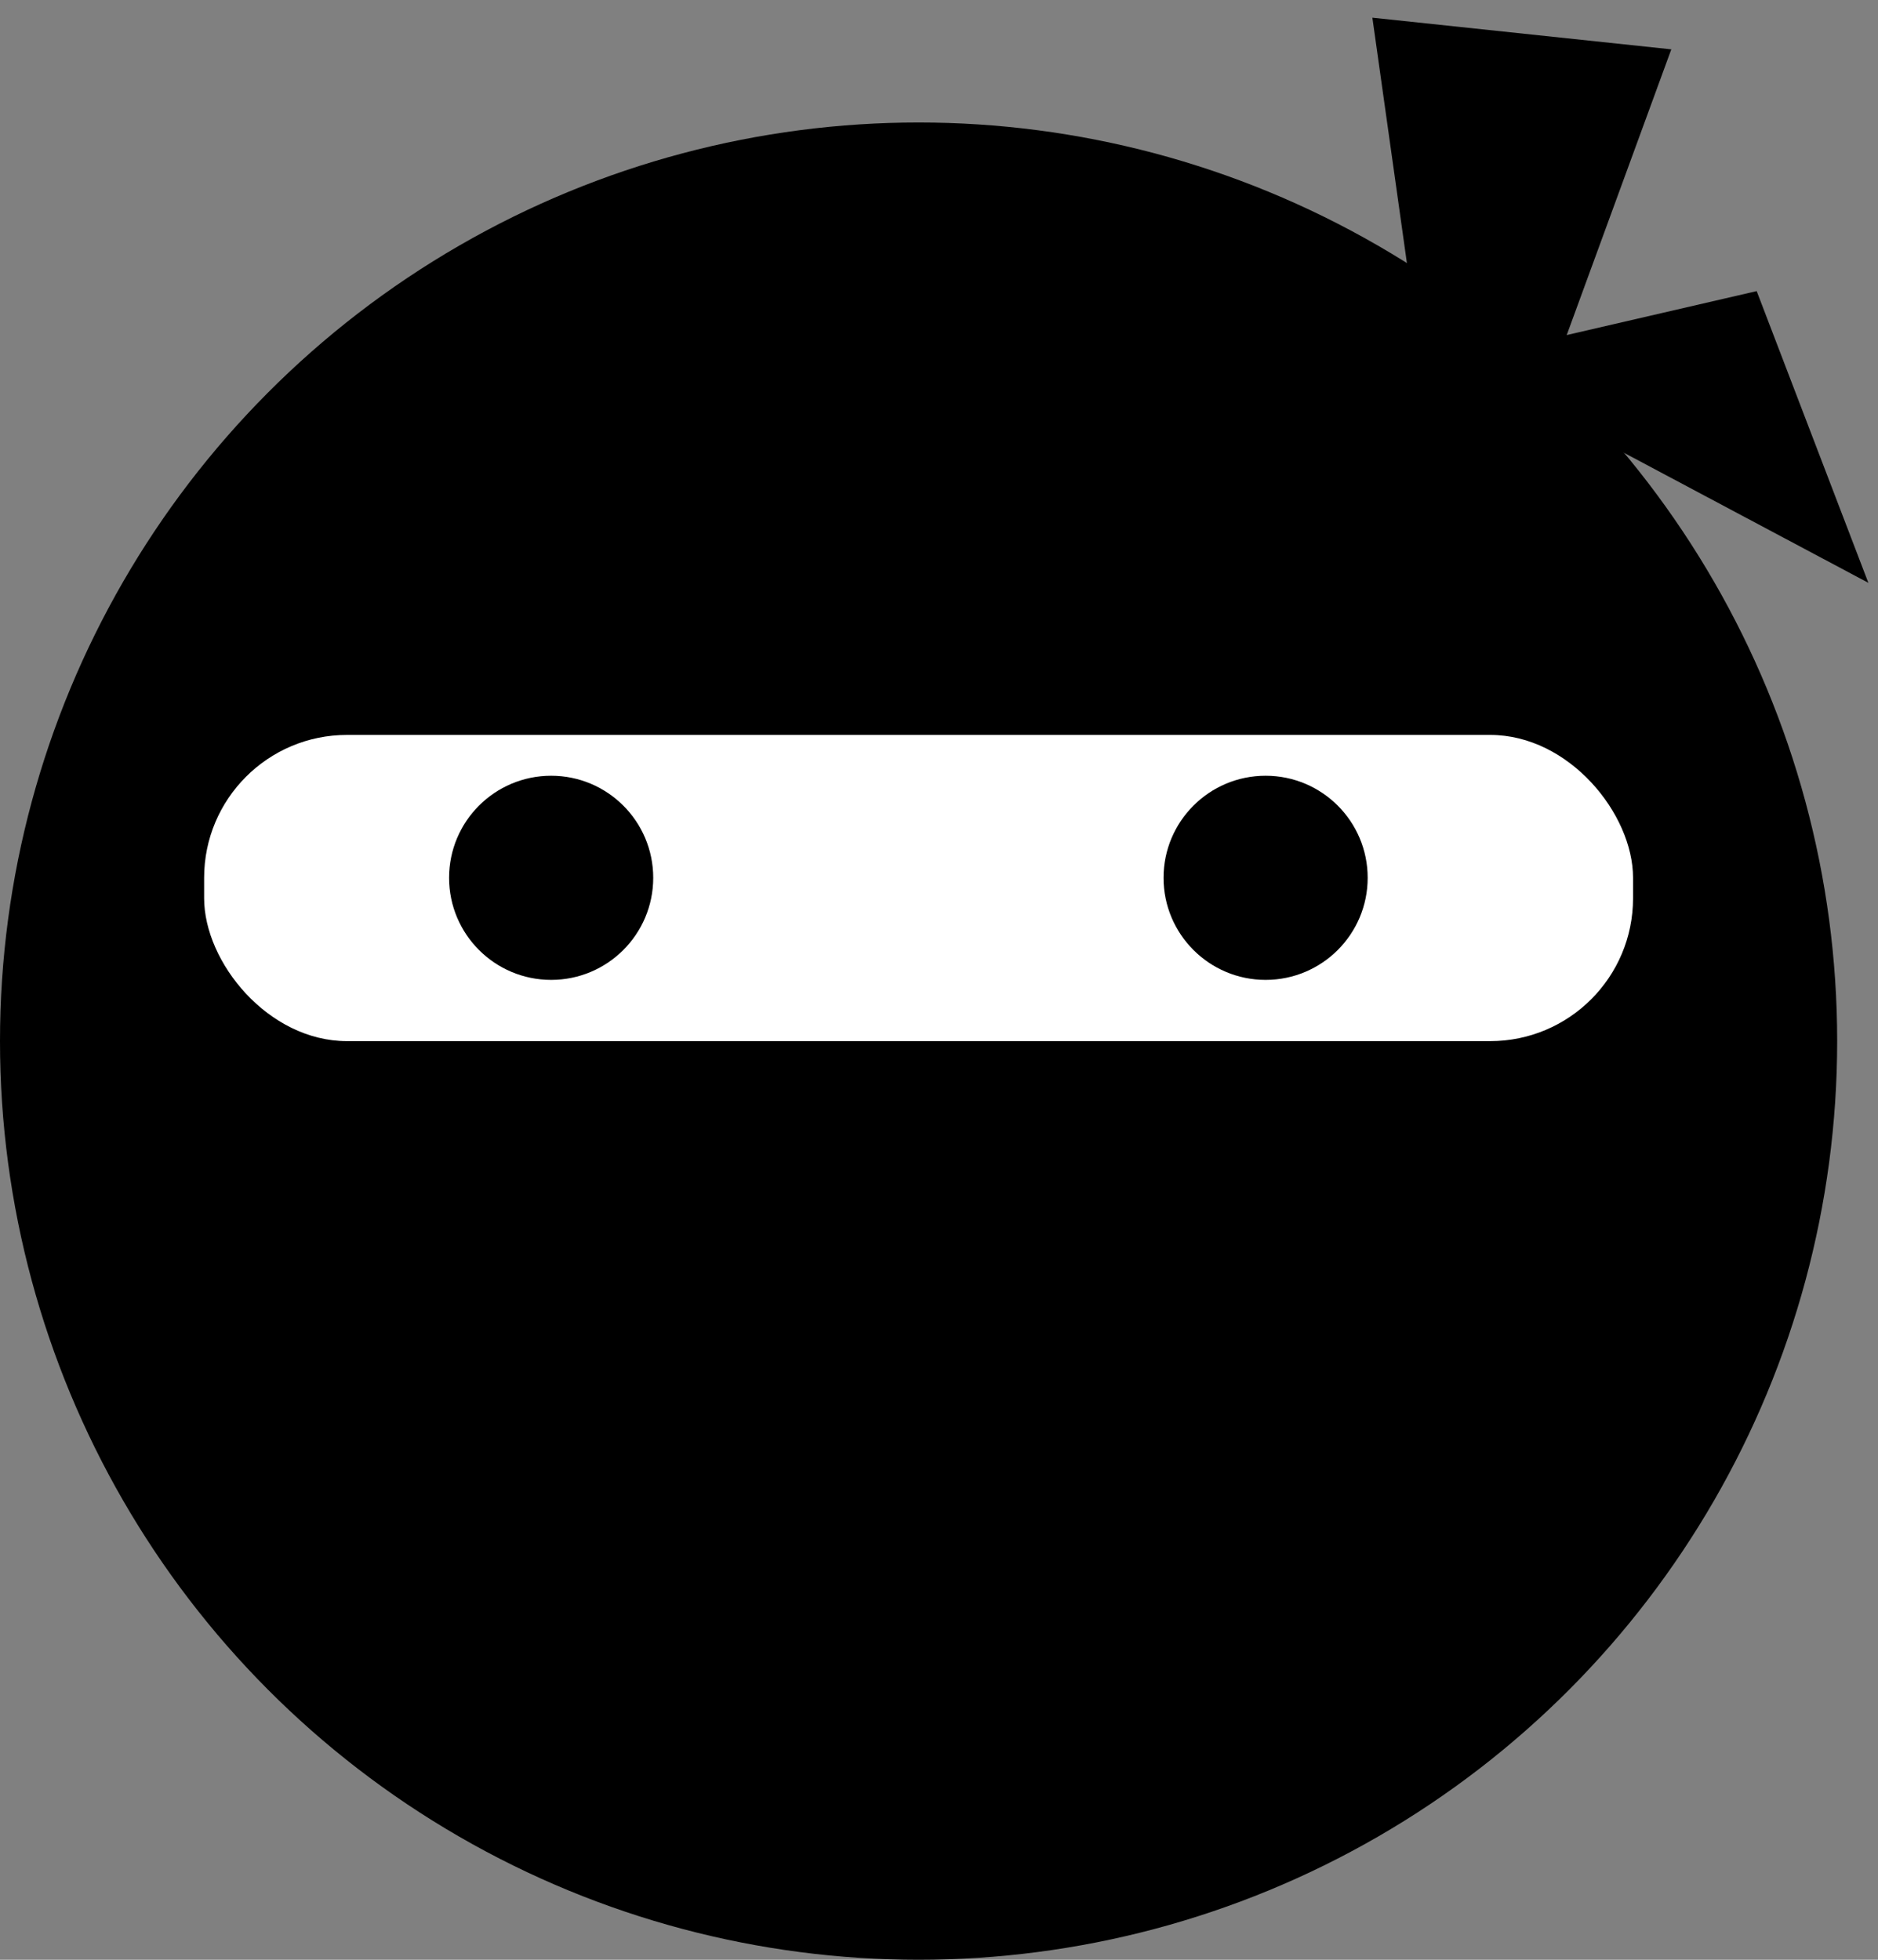<svg width="92" height="96" viewBox="0 0 92 96" fill="none" xmlns="http://www.w3.org/2000/svg">
<rect x="0" y="0" width="92" height="96" fill="#808080" stroke="none"/>
<circle cx="45" cy="51" r="45" fill="#000"/>
<rect x="10" y="36" width="70" height="15" rx="7" fill="white"/>
<circle cx="27" cy="43" r="5" fill="#000"/>
<circle cx="62" cy="43" r="5" fill="#000"/>
<path d="M71.455 30.88L67.23 0.866L81.874 2.417L71.455 30.88Z" fill="#000"/>
<path d="M86.057 14.26L91.528 28.55L71.149 17.708L86.057 14.26Z" fill="#000"/>
</svg>

